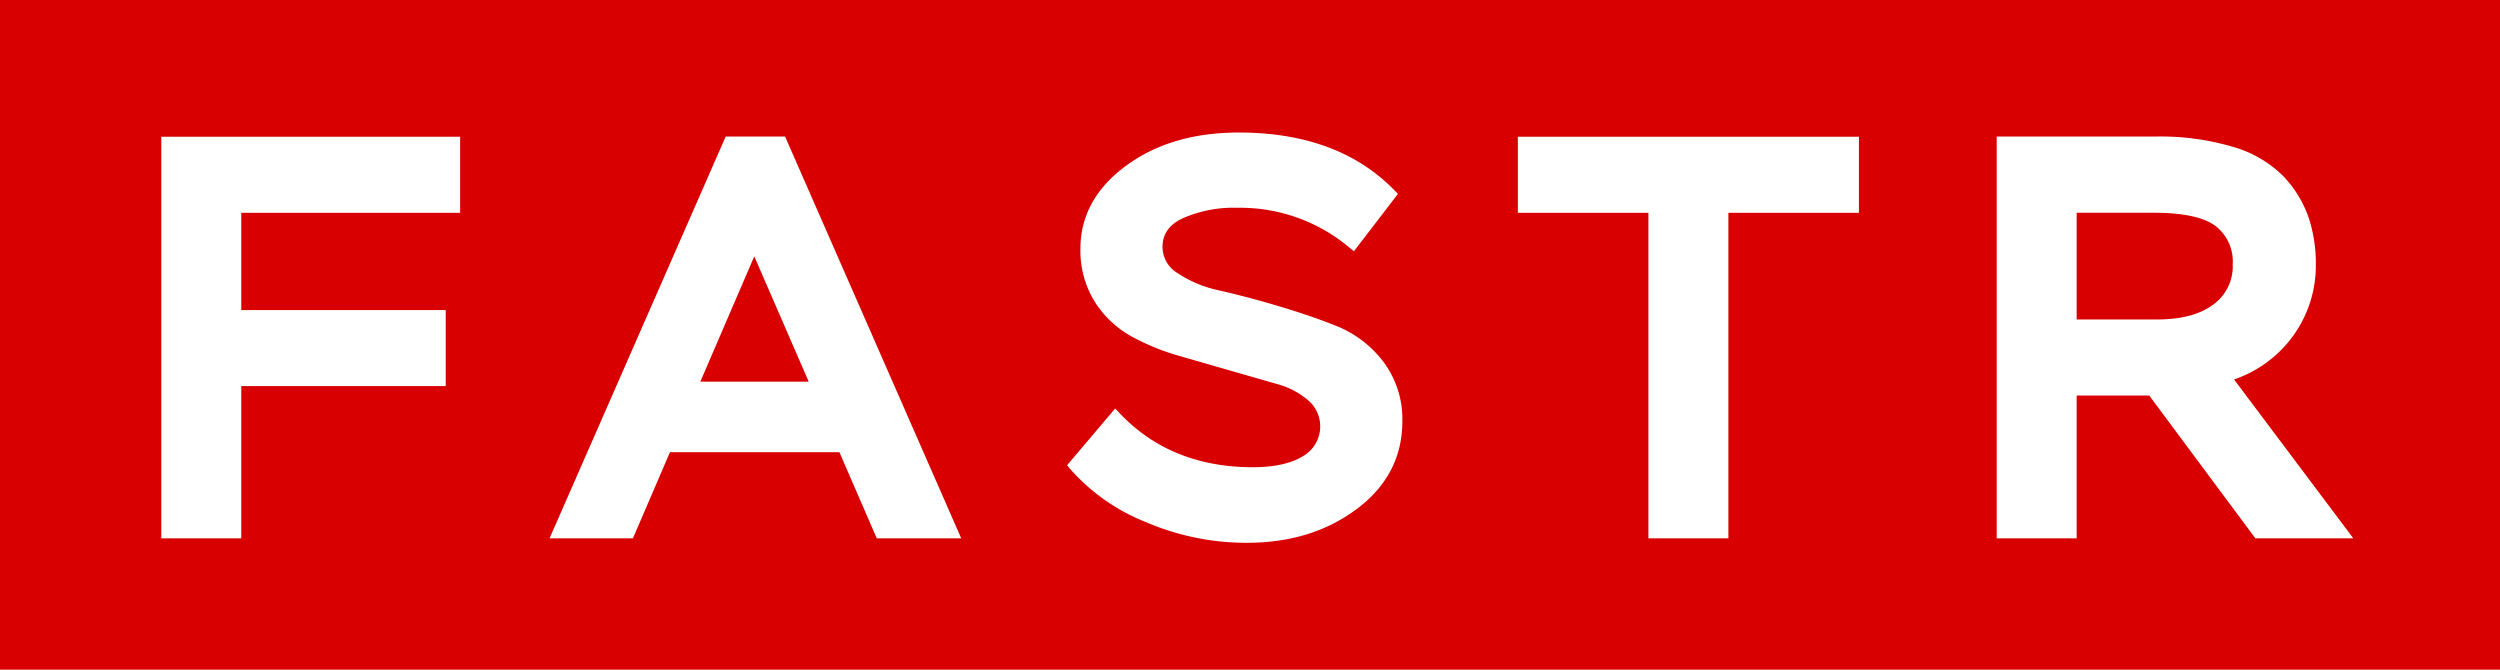 <svg id="Layer_1" data-name="Layer 1" xmlns="http://www.w3.org/2000/svg" viewBox="0 0 392 105"><defs><style>.cls-1{fill:#d80000;}.cls-2{fill:#fff;}</style></defs><title>logo</title><rect class="cls-1" width="392" height="105"/><polygon class="cls-2" points="25.29 84.41 25.29 21.44 72.15 21.44 72.15 33.37 37.83 33.37 37.83 48.62 69.89 48.62 69.89 60.54 37.83 60.54 37.83 84.41 25.29 84.41"/><path class="cls-2" d="M248.48,808.91l-5.86-13.5H216.05l-5.81,13.5H197.17l27.62-63h9.31l27.62,63H248.48Zm-10.67-24.56-8.54-19.65-8.46,19.65h17Z" transform="translate(-111 -724.5)"/><path class="cls-2" d="M306.45,809.61a39.83,39.83,0,0,1-15.81-3.26,31,31,0,0,1-11.78-8.25l-0.54-.65,7.54-8.9,0.77,0.81c5.29,5.57,12.29,8.4,20.79,8.4,3.45,0,6.14-.61,8-1.8a5.38,5.38,0,0,0,.83-8.58,12.4,12.4,0,0,0-5-2.66l-15.3-4.4a36.34,36.34,0,0,1-7.53-3.07,15.94,15.94,0,0,1-5.76-5.43,15.2,15.2,0,0,1-2.25-8.33c0-5.13,2.41-9.52,7.15-13s10.61-5.21,17.71-5.21c10.28,0,18.46,3,24.32,9l0.61,0.62-6.91,9-0.8-.66A26.64,26.64,0,0,0,305,757.08a19.69,19.69,0,0,0-8.62,1.68c-2.08,1-3.1,2.48-3.1,4.46a4.82,4.82,0,0,0,2.34,4.09,18.62,18.62,0,0,0,6.57,2.73c2.79,0.64,5.85,1.44,9.09,2.4s6.34,2,9.17,3.13a17.37,17.37,0,0,1,7.44,5.62,15,15,0,0,1,3,9.38c0,5.59-2.42,10.23-7.2,13.78S313.2,809.61,306.45,809.61Z" transform="translate(-111 -724.5)"/><polygon class="cls-2" points="258.47 84.41 258.47 33.37 238 33.37 238 21.44 291.48 21.44 291.48 33.37 271.01 33.37 271.01 84.41 258.47 84.41"/><path class="cls-2" d="M464.64,808.91L448,786.52H436.62v22.39H424.08v-63h25a39.9,39.9,0,0,1,12.06,1.62,18.25,18.25,0,0,1,7.87,4.58,18,18,0,0,1,3.92,6.32,22.54,22.54,0,0,1,1.19,7.47,18.78,18.78,0,0,1-3.86,11.67A19,19,0,0,1,461.3,784L480,808.91H464.64Zm-15.35-34.32c3.77,0,6.73-.8,8.8-2.37a7.39,7.39,0,0,0,3-6.3,7,7,0,0,0-2.62-5.92c-1.81-1.42-5.08-2.14-9.71-2.14H436.62v16.73h12.67Z" transform="translate(-111 -724.5)"/></svg>